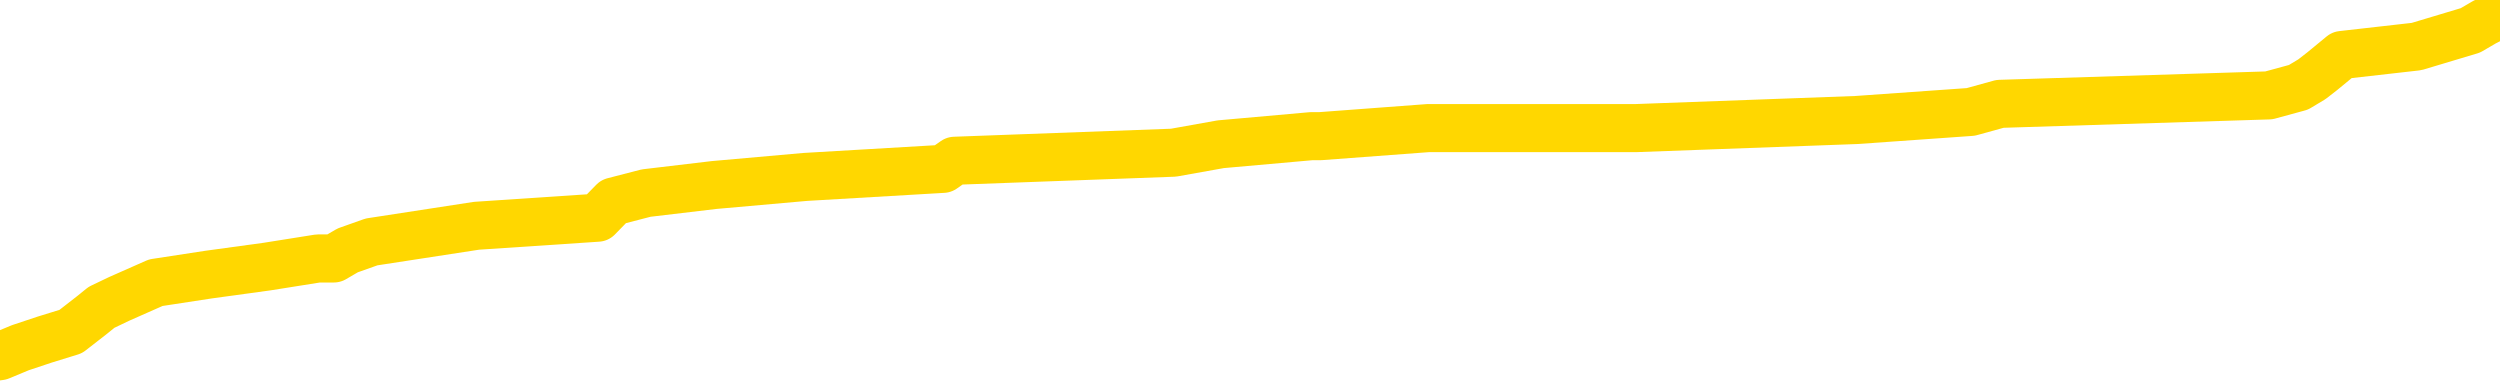 <svg xmlns="http://www.w3.org/2000/svg" version="1.1" viewBox="0 0 6500 1000">
	<path fill="none" stroke="gold" stroke-width="125" stroke-linecap="round" stroke-linejoin="round" d="M0 33391  L-424319 33391 L-424135 33370 L-423645 33328 L-423351 33307 L-423040 33264 L-422806 33243 L-422752 33201 L-422693 33158 L-422540 33137 L-422499 33095 L-422367 33074 L-422074 33053 L-421534 33053 L-420923 33031 L-420875 33031 L-420235 33010 L-420202 33010 L-419676 33010 L-419544 32989 L-419154 32947 L-418825 32904 L-418708 32862 L-418497 32820 L-417780 32820 L-417210 32799 L-417103 32799 L-416928 32777 L-416707 32735 L-416306 32714 L-416280 32672 L-415352 32629 L-415264 32587 L-415182 32545 L-415112 32502 L-414815 32481 L-414663 32439 L-412773 32460 L-412672 32460 L-412410 32460 L-412116 32481 L-411974 32439 L-411726 32439 L-411690 32418 L-411532 32397 L-411068 32354 L-410815 32333 L-410603 32291 L-410351 32270 L-410003 32248 L-409075 32206 L-408982 32164 L-408571 32143 L-407400 32100 L-406211 32079 L-406119 32037 L-406091 31994 L-405825 31952 L-405526 31910 L-405397 31867 L-405360 31825 L-404545 31825 L-404161 31846 L-403101 31867 L-403040 31867 L-402775 32291 L-402303 32693 L-402111 33095 L-401847 33497 L-401510 33476 L-401375 33455 L-400919 33434 L-400176 33412 L-400159 33391 L-399993 33349 L-399925 33349 L-399409 33328 L-398380 33328 L-398184 33307 L-397696 33285 L-397334 33264 L-396925 33264 L-396539 33285 L-394836 33285 L-394738 33285 L-394666 33285 L-394605 33285 L-394420 33264 L-394084 33264 L-393443 33243 L-393366 33222 L-393305 33222 L-393118 33201 L-393039 33201 L-392862 33180 L-392843 33158 L-392613 33158 L-392225 33137 L-391336 33137 L-391297 33116 L-391209 33095 L-391181 33053 L-390173 33031 L-390023 32989 L-389999 32968 L-389866 32947 L-389826 32926 L-388568 32904 L-388510 32904 L-387971 32883 L-387918 32883 L-387871 32883 L-387476 32862 L-387337 32841 L-387137 32820 L-386990 32820 L-386825 32820 L-386549 32841 L-386190 32841 L-385638 32820 L-384993 32799 L-384734 32756 L-384580 32735 L-384179 32714 L-384139 32693 L-384019 32672 L-383957 32693 L-383943 32693 L-383849 32693 L-383556 32672 L-383404 32587 L-383074 32545 L-382996 32502 L-382920 32481 L-382694 32418 L-382627 32375 L-382400 32333 L-382347 32291 L-382183 32270 L-381177 32248 L-380993 32227 L-380442 32206 L-380049 32164 L-379652 32143 L-378802 32100 L-378723 32079 L-378145 32058 L-377703 32058 L-377462 32037 L-377305 32037 L-376904 31994 L-376884 31994 L-376439 31973 L-376033 31952 L-375897 31910 L-375722 31867 L-375586 31825 L-375336 31783 L-374336 31762 L-374254 31740 L-374118 31719 L-374079 31698 L-373190 31677 L-372974 31656 L-372531 31635 L-372413 31613 L-372357 31592 L-371680 31592 L-371580 31571 L-371551 31571 L-370209 31550 L-369803 31529 L-369764 31508 L-368836 31486 L-368737 31465 L-368605 31444 L-368200 31423 L-368174 31402 L-368081 31381 L-367865 31360 L-367454 31317 L-366300 31275 L-366008 31233 L-365980 31190 L-365372 31169 L-365122 31127 L-365102 31106 L-364173 31084 L-364121 31042 L-363999 31021 L-363981 30979 L-363825 30957 L-363650 30915 L-363514 30894 L-363457 30873 L-363349 30852 L-363264 30830 L-363031 30809 L-362956 30788 L-362647 30767 L-362529 30746 L-362360 30725 L-362268 30703 L-362166 30703 L-362143 30682 L-362065 30682 L-361967 30640 L-361601 30619 L-361496 30598 L-360993 30576 L-360541 30555 L-360503 30534 L-360479 30513 L-360438 30492 L-360309 30471 L-360208 30449 L-359767 30428 L-359484 30407 L-358892 30386 L-358762 30365 L-358487 30322 L-358335 30301 L-358181 30280 L-358096 30238 L-358018 30217 L-357833 30195 L-357782 30195 L-357754 30174 L-357675 30153 L-357652 30132 L-357368 30090 L-356765 30047 L-355769 30026 L-355471 30005 L-354737 29984 L-354493 29963 L-354403 29942 L-353826 29920 L-353127 29899 L-352375 29878 L-352056 29857 L-351674 29815 L-351597 29793 L-350962 29772 L-350777 29751 L-350689 29751 L-350559 29751 L-350246 29730 L-350197 29709 L-350055 29688 L-350033 29666 L-349066 29645 L-348520 29624 L-348042 29624 L-347981 29624 L-347657 29624 L-347636 29603 L-347573 29603 L-347363 29582 L-347286 29561 L-347232 29539 L-347209 29518 L-347170 29497 L-347154 29476 L-346397 29455 L-346381 29434 L-345581 29412 L-345429 29391 L-344523 29370 L-344017 29349 L-343788 29307 L-343747 29307 L-343631 29285 L-343455 29264 L-342701 29285 L-342566 29264 L-342402 29243 L-342084 29222 L-341908 29180 L-340886 29137 L-340862 29095 L-340611 29074 L-340398 29031 L-339764 29010 L-339526 28968 L-339494 28926 L-339316 28883 L-339235 28841 L-339145 28820 L-339081 28777 L-338641 28735 L-338617 28714 L-338076 28693 L-337821 28672 L-337326 28651 L-336449 28629 L-336412 28608 L-336359 28587 L-336318 28566 L-336201 28545 L-335924 28524 L-335717 28481 L-335520 28439 L-335497 28397 L-335447 28354 L-335407 28333 L-335329 28312 L-334732 28270 L-334672 28248 L-334568 28227 L-334414 28206 L-333782 28185 L-333101 28164 L-332799 28121 L-332452 28100 L-332254 28079 L-332206 28037 L-331886 28016 L-331258 27994 L-331111 27973 L-331075 27952 L-331017 27931 L-330940 27889 L-330699 27889 L-330611 27867 L-330517 27846 L-330223 27825 L-330089 27804 L-330029 27783 L-329992 27740 L-329720 27740 L-328714 27719 L-328538 27698 L-328487 27698 L-328195 27677 L-328002 27635 L-327669 27613 L-327162 27592 L-326600 27550 L-326586 27508 L-326569 27486 L-326469 27444 L-326354 27402 L-326315 27360 L-326277 27338 L-326212 27338 L-326183 27317 L-326044 27338 L-325752 27338 L-325702 27338 L-325596 27338 L-325332 27317 L-324867 27296 L-324723 27296 L-324668 27254 L-324611 27233 L-324420 27211 L-324055 27190 L-323840 27190 L-323646 27190 L-323588 27190 L-323529 27148 L-323375 27127 L-323105 27106 L-322675 27211 L-322660 27211 L-322583 27190 L-322518 27169 L-322389 27021 L-322366 27000 L-322081 26979 L-322034 26957 L-321979 26936 L-321517 26915 L-321478 26915 L-321437 26894 L-321247 26873 L-320767 26852 L-320280 26830 L-320263 26809 L-320225 26788 L-319969 26767 L-319891 26725 L-319661 26703 L-319645 26661 L-319351 26619 L-318909 26598 L-318462 26576 L-317957 26555 L-317803 26534 L-317517 26513 L-317477 26471 L-317145 26449 L-316924 26428 L-316407 26386 L-316331 26365 L-316083 26322 L-315889 26280 L-315829 26259 L-315052 26238 L-314978 26238 L-314748 26217 L-314731 26217 L-314669 26195 L-314473 26174 L-314009 26174 L-313986 26153 L-313856 26153 L-312556 26153 L-312539 26153 L-312462 26132 L-312368 26132 L-312151 26132 L-311999 26111 L-311820 26132 L-311766 26153 L-311480 26174 L-311440 26174 L-311070 26174 L-310630 26174 L-310447 26174 L-310126 26153 L-309831 26153 L-309385 26111 L-309313 26090 L-308851 26047 L-308413 26026 L-308231 26005 L-306777 25963 L-306645 25942 L-306188 25899 L-305961 25878 L-305575 25836 L-305059 25793 L-304104 25751 L-303310 25709 L-302636 25688 L-302210 25645 L-301899 25624 L-301669 25561 L-300986 25497 L-300973 25434 L-300763 25349 L-300741 25328 L-300567 25285 L-299617 25264 L-299348 25222 L-298533 25201 L-298223 25158 L-298185 25137 L-298128 25095 L-297511 25074 L-296873 25031 L-295247 25010 L-294573 24989 L-293931 24989 L-293853 24989 L-293797 24989 L-293761 24989 L-293733 24968 L-293621 24926 L-293603 24904 L-293581 24883 L-293427 24862 L-293374 24820 L-293296 24799 L-293176 24777 L-293079 24756 L-292961 24735 L-292692 24693 L-292422 24672 L-292405 24629 L-292205 24608 L-292058 24566 L-291831 24545 L-291697 24524 L-291388 24502 L-291328 24481 L-290975 24439 L-290627 24418 L-290526 24397 L-290461 24354 L-290401 24333 L-290017 24291 L-289636 24270 L-289532 24248 L-289272 24227 L-289000 24185 L-288841 24164 L-288809 24143 L-288747 24121 L-288606 24100 L-288422 24079 L-288377 24058 L-288089 24058 L-288073 24037 L-287840 24037 L-287779 24016 L-287741 24016 L-287161 23994 L-287027 23973 L-287004 23889 L-286985 23740 L-286968 23571 L-286952 23402 L-286928 23233 L-286911 23106 L-286890 22957 L-286873 22809 L-286850 22725 L-286834 22640 L-286812 22576 L-286795 22534 L-286746 22471 L-286674 22407 L-286639 22301 L-286616 22217 L-286580 22132 L-286539 22047 L-286502 22005 L-286486 21920 L-286461 21857 L-286424 21815 L-286407 21751 L-286384 21709 L-286367 21666 L-286348 21624 L-286332 21582 L-286303 21518 L-286277 21455 L-286232 21434 L-286215 21391 L-286173 21370 L-286125 21328 L-286054 21285 L-286039 21243 L-286023 21201 L-285961 21180 L-285922 21158 L-285882 21137 L-285716 21116 L-285651 21095 L-285635 21074 L-285591 21031 L-285533 21010 L-285320 20989 L-285287 20968 L-285244 20947 L-285166 20926 L-284629 20904 L-284551 20883 L-284446 20841 L-284358 20820 L-284182 20799 L-283831 20777 L-283675 20756 L-283237 20735 L-283081 20714 L-282951 20693 L-282247 20651 L-282046 20629 L-281085 20587 L-280603 20566 L-280504 20566 L-280411 20545 L-280166 20524 L-280093 20502 L-279650 20460 L-279554 20439 L-279539 20418 L-279523 20397 L-279498 20375 L-279032 20354 L-278816 20333 L-278676 20312 L-278382 20291 L-278294 20270 L-278252 20248 L-278222 20227 L-278050 20206 L-277991 20185 L-277915 20164 L-277834 20143 L-277764 20143 L-277455 20121 L-277370 20100 L-277156 20079 L-277121 20058 L-276438 20037 L-276339 20016 L-276134 19994 L-276087 19973 L-275809 19952 L-275747 19931 L-275730 19889 L-275652 19867 L-275344 19825 L-275319 19804 L-275265 19762 L-275242 19740 L-275120 19719 L-274984 19677 L-274740 19656 L-274614 19656 L-273968 19635 L-273952 19635 L-273927 19635 L-273747 19592 L-273671 19571 L-273579 19550 L-273151 19529 L-272735 19508 L-272342 19465 L-272263 19444 L-272244 19423 L-271881 19402 L-271645 19381 L-271417 19360 L-271103 19338 L-271026 19317 L-270945 19275 L-270767 19233 L-270751 19211 L-270486 19169 L-270406 19148 L-270175 19127 L-269949 19106 L-269634 19106 L-269458 19084 L-269097 19084 L-268706 19063 L-268636 19021 L-268572 19000 L-268432 18957 L-268380 18936 L-268279 18894 L-267777 18873 L-267580 18852 L-267333 18830 L-267148 18809 L-266848 18788 L-266772 18767 L-266606 18725 L-265721 18703 L-265693 18661 L-265570 18619 L-264991 18598 L-264913 18576 L-264200 18576 L-263888 18576 L-263675 18576 L-263658 18576 L-263272 18576 L-262747 18534 L-262300 18513 L-261971 18492 L-261818 18471 L-261492 18471 L-261314 18449 L-261232 18449 L-261026 18407 L-260850 18386 L-259922 18365 L-259032 18344 L-258993 18322 L-258765 18322 L-258386 18301 L-257598 18280 L-257364 18259 L-257288 18238 L-256931 18217 L-256359 18174 L-256092 18153 L-255705 18132 L-255602 18132 L-255432 18132 L-254813 18132 L-254602 18132 L-254294 18132 L-254241 18111 L-254114 18090 L-254060 18068 L-253941 18047 L-253605 18005 L-252646 17984 L-252515 17942 L-252313 17920 L-251682 17899 L-251370 17878 L-250956 17857 L-250929 17836 L-250784 17815 L-250363 17793 L-249031 17793 L-248984 17772 L-248855 17730 L-248839 17709 L-248260 17666 L-248055 17645 L-248025 17624 L-247984 17603 L-247927 17582 L-247889 17561 L-247811 17539 L-247668 17518 L-247214 17497 L-247096 17476 L-246810 17455 L-246438 17434 L-246342 17412 L-246015 17391 L-245660 17370 L-245490 17349 L-245443 17328 L-245334 17307 L-245245 17285 L-245217 17264 L-245141 17222 L-244837 17201 L-244803 17158 L-244732 17137 L-244364 17116 L-244028 17095 L-243948 17095 L-243728 17074 L-243556 17053 L-243529 17031 L-243032 17010 L-242482 16968 L-241602 16947 L-241503 16904 L-241427 16883 L-241152 16862 L-240905 16820 L-240831 16799 L-240769 16756 L-240650 16735 L-240608 16714 L-240498 16693 L-240421 16651 L-239720 16629 L-239475 16608 L-239435 16587 L-239279 16566 L-238680 16566 L-238453 16566 L-238361 16566 L-237885 16566 L-237288 16524 L-236768 16502 L-236747 16481 L-236602 16460 L-236282 16460 L-235740 16460 L-235508 16460 L-235338 16460 L-234851 16439 L-234624 16418 L-234539 16397 L-234193 16375 L-233866 16375 L-233343 16354 L-233016 16333 L-232416 16312 L-232218 16270 L-232166 16248 L-232125 16227 L-231844 16206 L-231160 16164 L-230850 16143 L-230825 16100 L-230634 16079 L-230411 16058 L-230325 16037 L-229661 15994 L-229637 15973 L-229415 15931 L-229085 15910 L-228733 15867 L-228528 15846 L-228296 15804 L-228038 15783 L-227848 15740 L-227801 15719 L-227574 15698 L-227539 15677 L-227383 15656 L-227168 15635 L-226995 15613 L-226904 15592 L-226627 15571 L-226383 15550 L-226068 15529 L-225642 15529 L-225604 15529 L-225121 15529 L-224887 15529 L-224676 15508 L-224449 15486 L-223900 15486 L-223652 15465 L-222818 15465 L-222763 15444 L-222741 15423 L-222583 15402 L-222122 15381 L-222081 15360 L-221741 15317 L-221608 15296 L-221385 15275 L-220813 15254 L-220341 15233 L-220146 15211 L-219954 15190 L-219764 15169 L-219662 15148 L-219294 15127 L-219247 15106 L-219166 15084 L-217873 15063 L-217824 15042 L-217556 15042 L-217411 15042 L-216860 15042 L-216743 15021 L-216661 15000 L-216302 14979 L-216079 14957 L-215797 14936 L-215468 14894 L-214960 14873 L-214848 14852 L-214769 14830 L-214604 14809 L-214310 14809 L-213841 14809 L-213645 14830 L-213594 14830 L-212944 14809 L-212823 14788 L-212369 14788 L-212333 14767 L-211864 14746 L-211754 14725 L-211737 14703 L-211521 14703 L-211340 14682 L-210809 14682 L-209779 14682 L-209580 14661 L-209122 14640 L-208173 14598 L-208074 14576 L-207721 14534 L-207660 14513 L-207645 14492 L-207610 14471 L-207241 14449 L-207121 14428 L-206879 14407 L-206715 14386 L-206528 14365 L-206407 14344 L-205336 14301 L-204478 14280 L-204266 14238 L-204168 14217 L-203994 14174 L-203661 14153 L-203589 14132 L-203532 14111 L-203356 14111 L-202967 14090 L-202732 14068 L-202621 14047 L-202504 14026 L-201523 14005 L-201497 13984 L-200903 13942 L-200871 13942 L-200722 13920 L-200438 13899 L-199526 13899 L-198580 13899 L-198427 13878 L-198324 13878 L-198193 13857 L-198049 13836 L-198023 13815 L-197909 13793 L-197690 13772 L-197009 13751 L-196880 13730 L-196577 13709 L-196337 13666 L-196004 13645 L-195365 13624 L-195023 13582 L-194961 13561 L-194805 13561 L-193884 13561 L-193413 13561 L-193370 13561 L-193357 13539 L-193316 13518 L-193294 13497 L-193267 13476 L-193123 13455 L-192700 13434 L-192365 13434 L-192174 13412 L-191745 13412 L-191557 13391 L-191168 13349 L-190634 13328 L-190262 13307 L-190240 13307 L-189990 13285 L-189872 13264 L-189796 13243 L-189660 13222 L-189621 13201 L-189541 13180 L-189147 13158 L-188651 13137 L-188539 13095 L-188366 13074 L-188058 13053 L-187610 13031 L-187287 13010 L-187145 12968 L-186718 12926 L-186564 12883 L-186509 12841 L-185695 12820 L-185675 12799 L-185304 12777 L-185247 12777 L-184118 12756 L-184050 12756 L-183491 12735 L-183297 12714 L-183160 12693 L-182927 12672 L-182580 12651 L-182545 12608 L-182510 12587 L-182442 12545 L-182093 12524 L-181921 12502 L-181436 12481 L-181420 12460 L-181094 12439 L-180937 12418 L-179796 12375 L-179772 12354 L-179580 12312 L-179386 12291 L-179136 12270 L-179119 12248 L-178099 12227 L-177801 12206 L-177725 12185 L-177589 12143 L-177414 12121 L-176837 12079 L-176621 12058 L-176558 12037 L-176427 12016 L-176390 11973 L-175867 11952 L-175729 20291 L-175714 20291 L-175692 20291 L-175671 20291 L-175444 11931 L-174668 11931 L-174627 11931 L-174259 11931 L-174181 11910 L-174128 11889 L-173455 11867 L-172713 11846 L-172288 11846 L-171840 11825 L-170779 11804 L-170467 11762 L-170057 11762 L-169985 11740 L-169461 11740 L-169366 11740 L-169348 11740 L-168904 11719 L-168718 11677 L-167938 11635 L-167265 11613 L-166853 11550 L-166621 11508 L-166481 11486 L-166399 11444 L-166379 11423 L-166303 11423 L-166175 11402 L-165858 11423 L-165634 11423 L-165309 11402 L-165246 11402 L-164876 11402 L-164843 11402 L-164635 11402 L-163967 11402 L-163890 11402 L-163732 11360 L-163621 11360 L-163295 11338 L-163140 11317 L-162799 11317 L-162742 11275 L-162404 11233 L-162200 11211 L-162147 11169 L-160771 11148 L-160641 11127 L-160208 11106 L-159887 11084 L-159060 11042 L-158936 11021 L-158205 10979 L-158049 10936 L-158009 10915 L-157955 10894 L-157932 10873 L-157818 10852 L-157521 10830 L-157232 10809 L-157177 10788 L-157057 10767 L-157026 10746 L-156927 10725 L-156483 10725 L-156331 10703 L-155496 10703 L-154954 10682 L-154619 10682 L-154603 10661 L-154528 10640 L-154412 10619 L-154217 10598 L-153953 10576 L-153118 10555 L-153022 10534 L-152500 10513 L-152459 10492 L-152359 10471 L-151531 10471 L-151396 10449 L-151057 10449 L-150503 10428 L-150123 10407 L-149960 10386 L-149651 10365 L-148838 10344 L-148532 10322 L-148263 10322 L-147942 10322 L-147621 10344 L-147346 10344 L-146517 10301 L-146422 10280 L-146329 10217 L-146225 10153 L-145838 10090 L-145358 10047 L-145341 10026 L-145223 10005 L-144855 9963 L-144760 9942 L-143926 9899 L-143849 9878 L-143550 9857 L-143459 9836 L-143052 9793 L-142941 9751 L-142242 9730 L-141769 9709 L-141709 9688 L-141490 9645 L-141216 9624 L-141103 9603 L-140076 9582 L-139690 9561 L-139669 9539 L-139337 9518 L-139092 9497 L-138659 9476 L-138549 9455 L-138431 9434 L-137979 9391 L-137389 9370 L-137052 9349 L-135159 9328 L-135046 9285 L-134834 9264 L-133516 9243 L-133409 4481 L-133343 -216 L-133307 -4555 L-133245 -4555 L-132746 164 L-132071 4820 L-132049 9116 L-131778 9074 L-130810 9074 L-130121 9053 L-129959 9031 L-129418 9010 L-129328 8989 L-128309 8968 L-127361 8926 L-126996 8947 L-126893 8968 L-126305 8968 L-126245 8968 L-126145 8947 L-125705 8904 L-125597 8883 L-125155 8862 L-124156 8799 L-123899 8735 L-123796 8672 L-123666 8629 L-123300 8587 L-122719 8545 L-122688 8524 L-122372 8502 L-120389 8481 L-120274 8460 L-120206 8460 L-119847 8439 L-118229 8418 L-118051 8418 L-117907 8418 L-117084 8439 L-117031 8460 L-116977 8460 L-116543 8460 L-115562 8481 L-115489 8481 L-114404 8460 L-114191 8460 L-113475 8418 L-113086 8397 L-112867 8354 L-112548 8312 L-112054 8270 L-111926 8248 L-111698 8206 L-111465 8164 L-111406 8143 L-111116 8121 L-110844 8079 L-109814 8058 L-108149 8037 L-107730 8016 L-107593 7994 L-107437 7994 L-107132 7973 L-106903 7931 L-106745 7910 L-106586 7867 L-106417 7825 L-106369 7804 L-106316 7783 L-106294 7783 L-105908 7762 L-105658 7762 L-105388 7762 L-105227 7762 L-105137 7762 L-103479 7762 L-103313 7783 L-102934 7762 L-102474 7762 L-101864 7719 L-100771 7698 L-100340 7677 L-100308 7656 L-100246 7635 L-100229 7613 L-98525 7592 L-98483 7571 L-98016 7550 L-97830 7529 L-97797 7486 L-97202 7465 L-97152 7444 L-96830 7423 L-96779 7402 L-96568 7381 L-96550 7360 L-96284 7317 L-96231 7296 L-95762 7275 L-95252 7233 L-95174 7233 L-94879 7211 L-94863 7190 L-94824 7169 L-94753 7148 L-94596 7127 L-93650 7127 L-93593 7127 L-93072 7127 L-92880 7106 L-92779 7106 L-92553 7084 L-92043 7084 L-91655 7656 L-91586 7656 L-91237 7635 L-90881 7613 L-89752 7000 L-89700 6957 L-89474 6936 L-89440 6915 L-89315 6873 L-89217 6873 L-88952 6873 L-88212 6894 L-87633 6894 L-87340 6894 L-86634 6894 L-86455 6873 L-86432 6873 L-85796 6852 L-85485 6830 L-85088 6830 L-85059 6809 L-85038 6788 L-84884 6767 L-84199 6767 L-84182 6767 L-83842 6767 L-83570 6746 L-83532 6725 L-83476 6682 L-83454 6661 L-83382 6640 L-83050 6619 L-82944 6598 L-82916 6555 L-82717 6534 L-82565 6513 L-81697 6492 L-81134 6449 L-81118 6449 L-81017 6428 L-80915 6449 L-80768 6449 L-80690 6449 L-80652 6428 L-80597 6407 L-80523 6386 L-80378 6365 L-79896 6365 L-79492 6344 L-78626 6365 L-78606 6365 L-78348 6365 L-78271 6365 L-78242 6344 L-78232 6301 L-78215 6280 L-77922 6259 L-77882 6238 L-77810 6217 L-77737 6195 L-77532 6174 L-77372 6111 L-77070 6047 L-76993 5963 L-76976 5899 L-76760 5857 L-76528 5857 L-76418 5878 L-76049 5899 L-75891 5899 L-75659 5899 L-75491 5899 L-75345 5878 L-75213 5857 L-73938 5815 L-73534 5772 L-73473 5751 L-73357 5709 L-72932 5688 L-72916 5645 L-72854 5624 L-72581 5582 L-72468 5561 L-72186 5518 L-71909 5497 L-71484 5455 L-71461 5434 L-71383 5412 L-71258 5391 L-70671 5370 L-70280 5349 L-69944 5328 L-69355 5307 L-69253 5307 L-69082 5285 L-68946 5285 L-68119 5264 L-66933 5243 L-66897 5222 L-66842 5222 L-66621 5201 L-66416 5201 L-66261 5201 L-66005 5180 L-65928 5158 L-65386 5137 L-65349 5116 L-65100 5095 L-64713 5074 L-63887 5053 L-63529 5031 L-63219 5031 L-62961 5010 L-62737 4989 L-62331 4968 L-62214 4947 L-62031 4926 L-61978 4926 L-61789 4904 L-61618 4883 L-61590 4862 L-61309 4841 L-60999 4820 L-60861 4799 L-60551 4777 L-60357 4777 L-60342 4756 L-59622 4756 L-59489 4714 L-59191 4693 L-59101 4672 L-58500 4672 L-58462 4651 L-58383 4629 L-57763 4608 L-57611 4566 L-57571 4545 L-57260 4524 L-57068 4502 L-56875 4460 L-56820 4418 L-56511 4397 L-56459 4375 L-56404 4397 L-56378 4397 L-56254 4397 L-55443 4375 L-55367 4354 L-54826 4333 L-54557 4312 L-53898 4291 L-52990 4270 L-52749 4248 L-52216 4227 L-51999 4206 L-50892 4227 L-50842 4227 L-50066 4227 L-49518 4206 L-49407 4185 L-49254 4143 L-49199 4121 L-49034 4100 L-48656 4079 L-48209 4058 L-48154 4037 L-48000 4016 L-47320 3994 L-47100 3973 L-46582 3952 L-45733 3910 L-45717 3889 L-43926 3867 L-43371 3846 L-43254 3825 L-42248 3804 L-42212 3783 L-41979 3783 L-41887 3783 L-41847 3783 L-41515 3762 L-41163 3740 L-40898 3698 L-40611 3677 L-40300 3635 L-40046 3592 L-39952 3571 L-39462 3550 L-39255 3529 L-38689 3508 L-38575 3529 L-38224 3508 L-38172 3508 L-38132 3508 L-37529 3465 L-36795 3423 L-36214 3381 L-35978 3338 L-35438 3275 L-35285 3233 L-34783 3211 L-34574 3169 L-34551 3169 L-34492 3148 L-33529 3148 L-33352 3127 L-32910 3106 L-32886 3063 L-32731 3042 L-32649 3042 L-32499 3063 L-31852 3063 L-31802 3042 L-30682 3021 L-29698 3000 L-29637 2979 L-28916 2957 L-28051 2936 L-27672 2915 L-27453 2915 L-26694 2894 L-26642 2873 L-26333 2830 L-25481 2830 L-25288 2809 L-25111 2788 L-24887 2788 L-24760 2767 L-24568 2767 L-24336 2746 L-24166 2767 L-23880 2746 L-23600 2746 L-23517 2725 L-23347 2703 L-23330 2661 L-23176 2640 L-23137 2619 L-22362 2598 L-22285 2598 L-22053 2555 L-21626 2534 L-21281 2513 L-20697 2492 L-20429 2492 L-20170 2492 L-20040 2449 L-20024 2428 L-19910 2407 L-19886 2386 L-19652 2365 L-19616 2344 L-18300 2344 L-18244 2322 L-17565 2280 L-16993 2280 L-16867 2280 L-16714 2280 L-16637 2280 L-16325 2238 L-16053 2217 L-15963 2174 L-15862 2174 L-14934 2153 L-14858 2153 L-14494 2153 L-14469 2132 L-14433 2111 L-13657 2068 L-13565 2047 L-13425 2026 L-13023 2005 L-12762 2005 L-12518 2026 L-12304 2005 L-12224 2005 L-12147 2005 L-12071 2005 L-11884 2026 L-11818 2026 L-11568 2026 L-11513 2005 L-11375 1984 L-11296 1942 L-11183 1920 L-10959 1899 L-10795 1878 L-10754 1857 L-10585 1836 L-10214 1815 L-10199 1793 L-10083 1772 L-9362 1751 L-9326 1730 L-9193 1730 L-8845 1709 L-8434 1709 L-8397 1709 L-8319 1688 L-8281 1666 L-7916 1645 L-7712 1624 L-7697 1603 L-7352 1582 L-7003 1582 L-6677 1582 L-6576 1561 L-6423 1561 L-6228 1539 L-5997 1539 L-5904 1539 L-5749 1539 L-5672 1539 L-5631 1518 L-5517 1497 L-5494 1476 L-5243 1476 L-5105 1434 L-4527 1370 L-3699 1328 L-3211 1285 L-3089 1264 L-3051 1243 L-3038 1222 L-2886 1180 L-2785 1137 L-2552 1116 L-2162 1074 L-1857 1053 L-1842 1031 L-1671 1010 L-1432 968 L-836 968 L-232 947 L-193 947 L-152 947 L0 926 L53 904 L116 883 L184 862 L238 820 L264 799 L310 777 L405 735 L542 714 L695 693 L827 672 L868 672 L904 651 L966 629 L1239 587 L1554 566 L1595 524 L1680 502 L1857 481 L2094 460 L2452 439 L2482 418 L3051 397 L3174 375 L3410 354 L3433 354 L3714 333 L3999 333 L4255 333 L4827 312 L5124 291 L5200 270 L5899 248 L5976 227 L6011 206 L6038 185 L6089 143 L6283 121 L6423 79 L6459 58 L6500 37" />
</svg>
